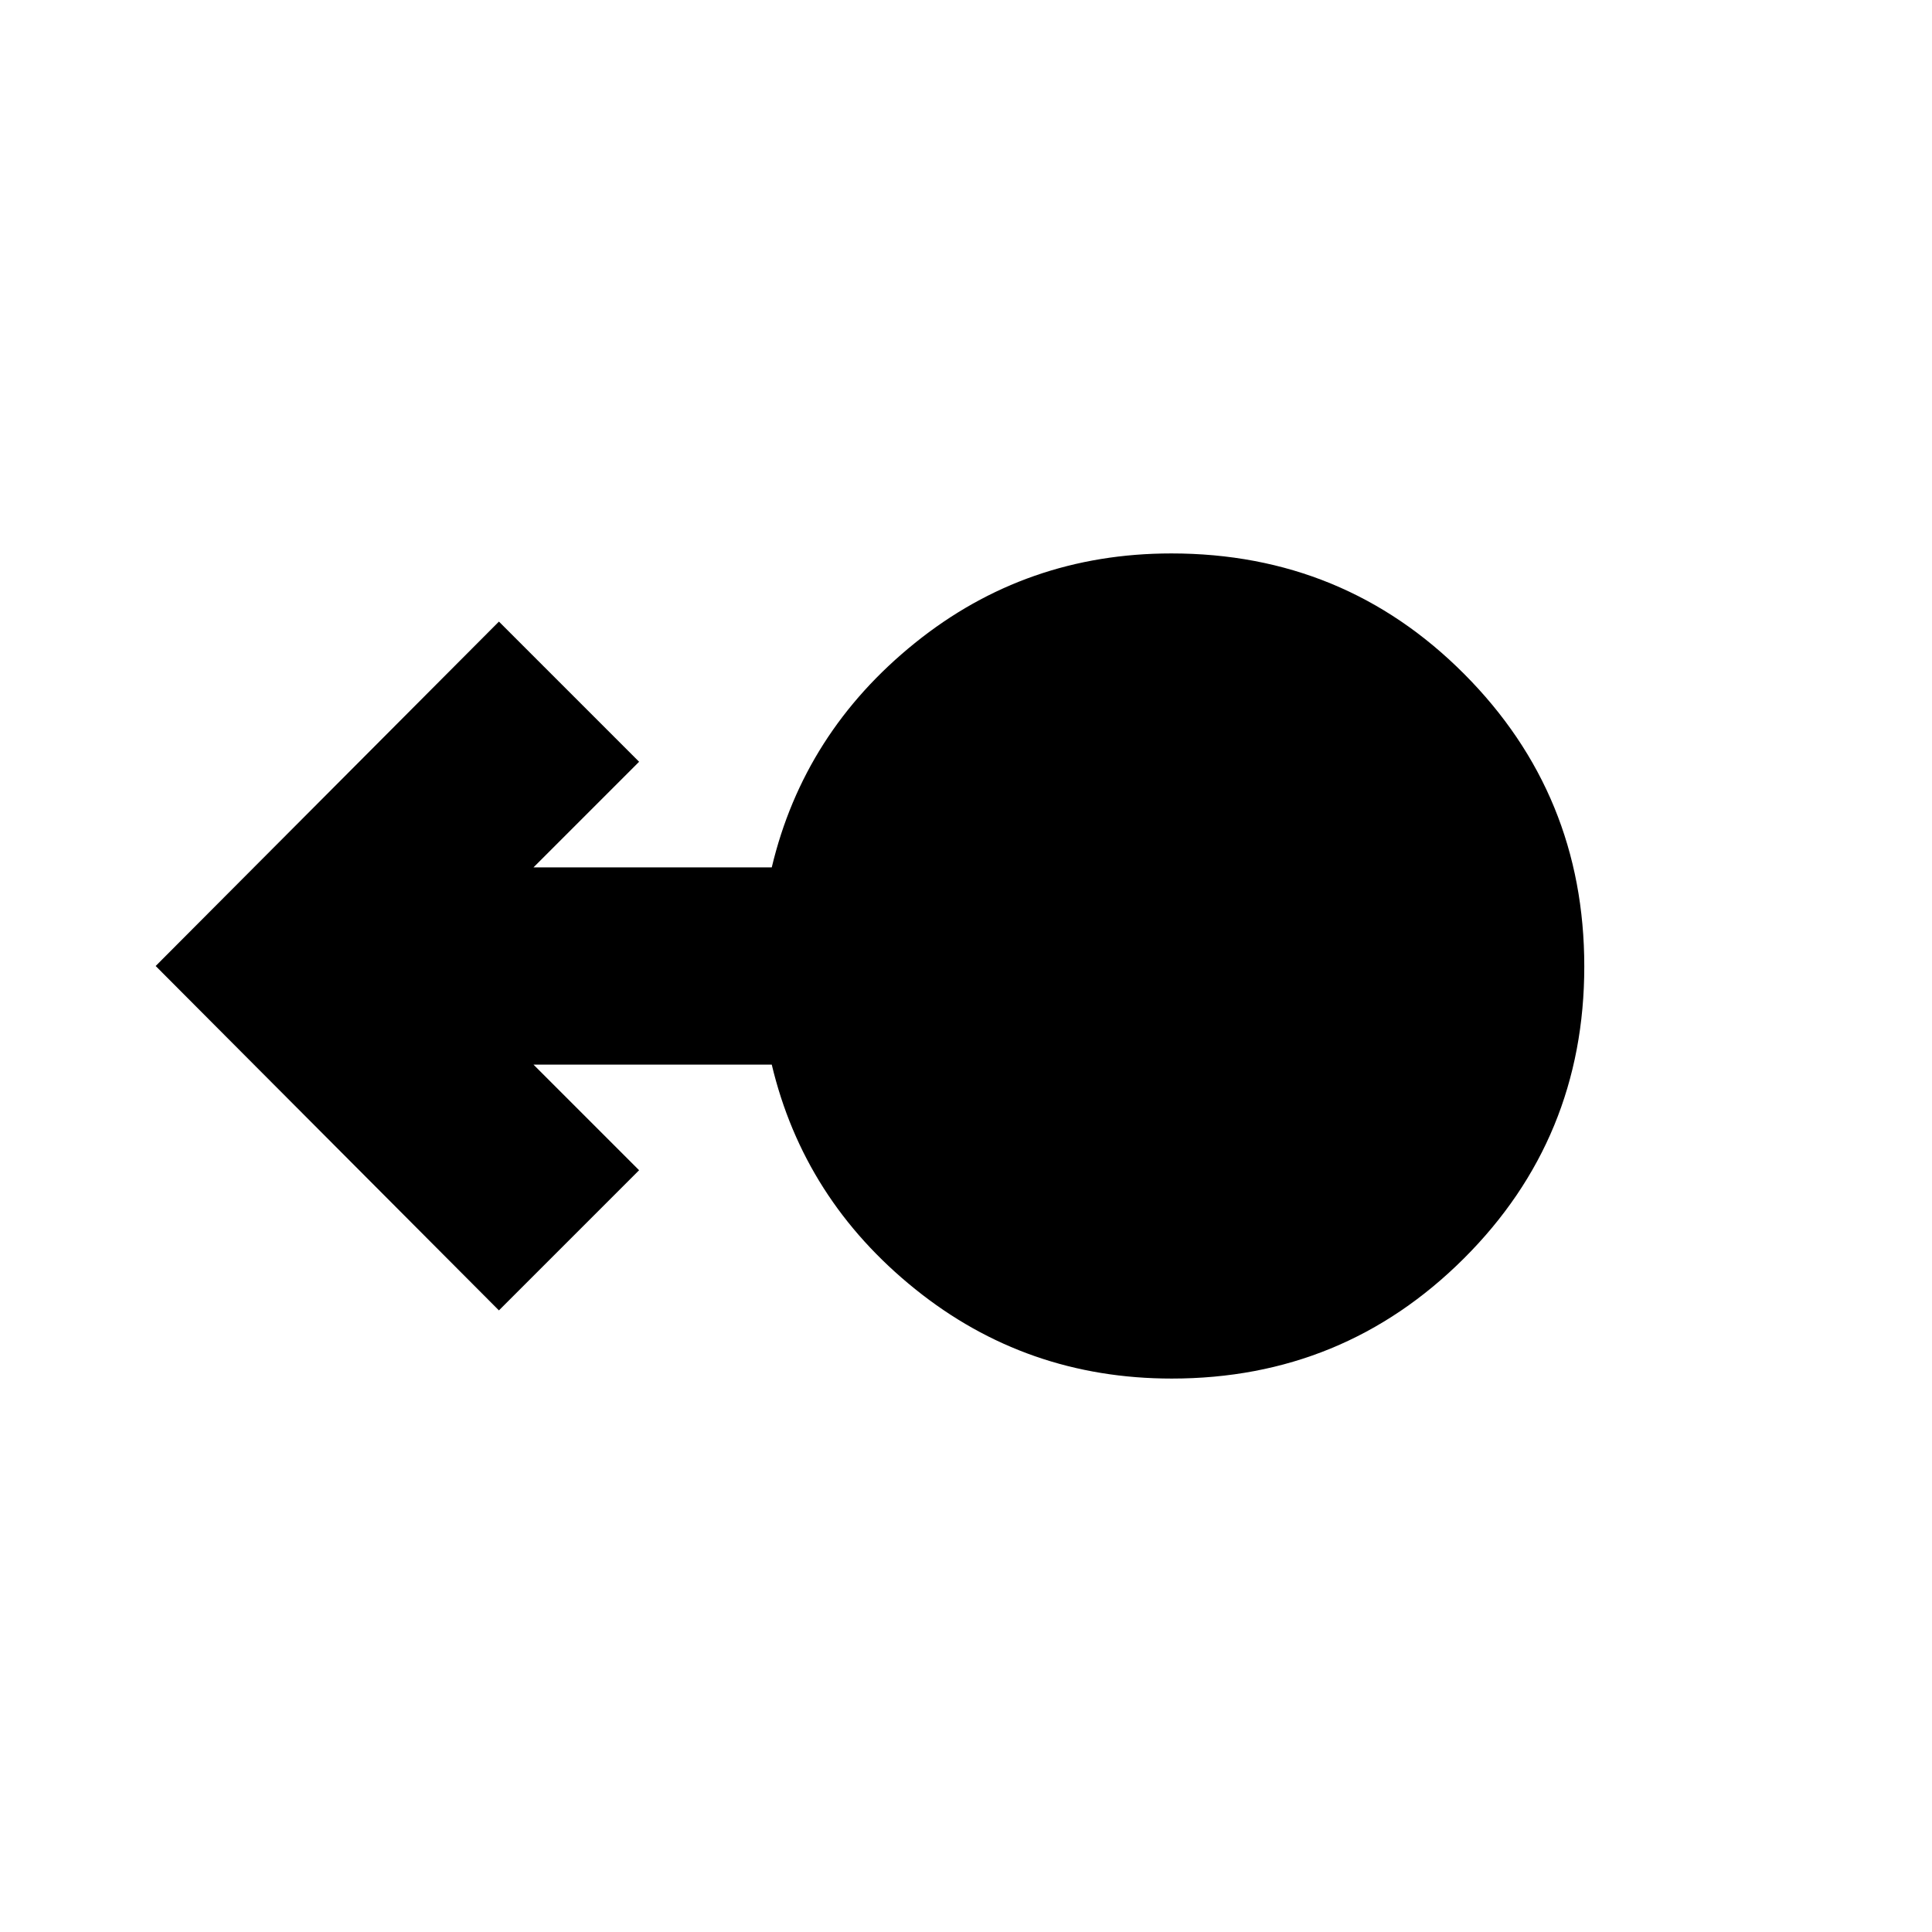 <svg xmlns="http://www.w3.org/2000/svg" height="20" viewBox="0 -960 960 960" width="20"><path d="M582.218-274.999q-72.289 0-127.536-44.5t-71.201-111.5H265.089l52.478 52.478-69.654 69.653L77.347-480l170.566-171.132 69.654 69.653-52.478 52.478h118.392q15.954-67 71.146-111.5 55.193-44.5 127.41-44.5 85.833 0 145.507 59.901 59.674 59.9 59.674 145.326 0 85.426-59.834 145.101-59.834 59.674-145.166 59.674Z"/></svg>